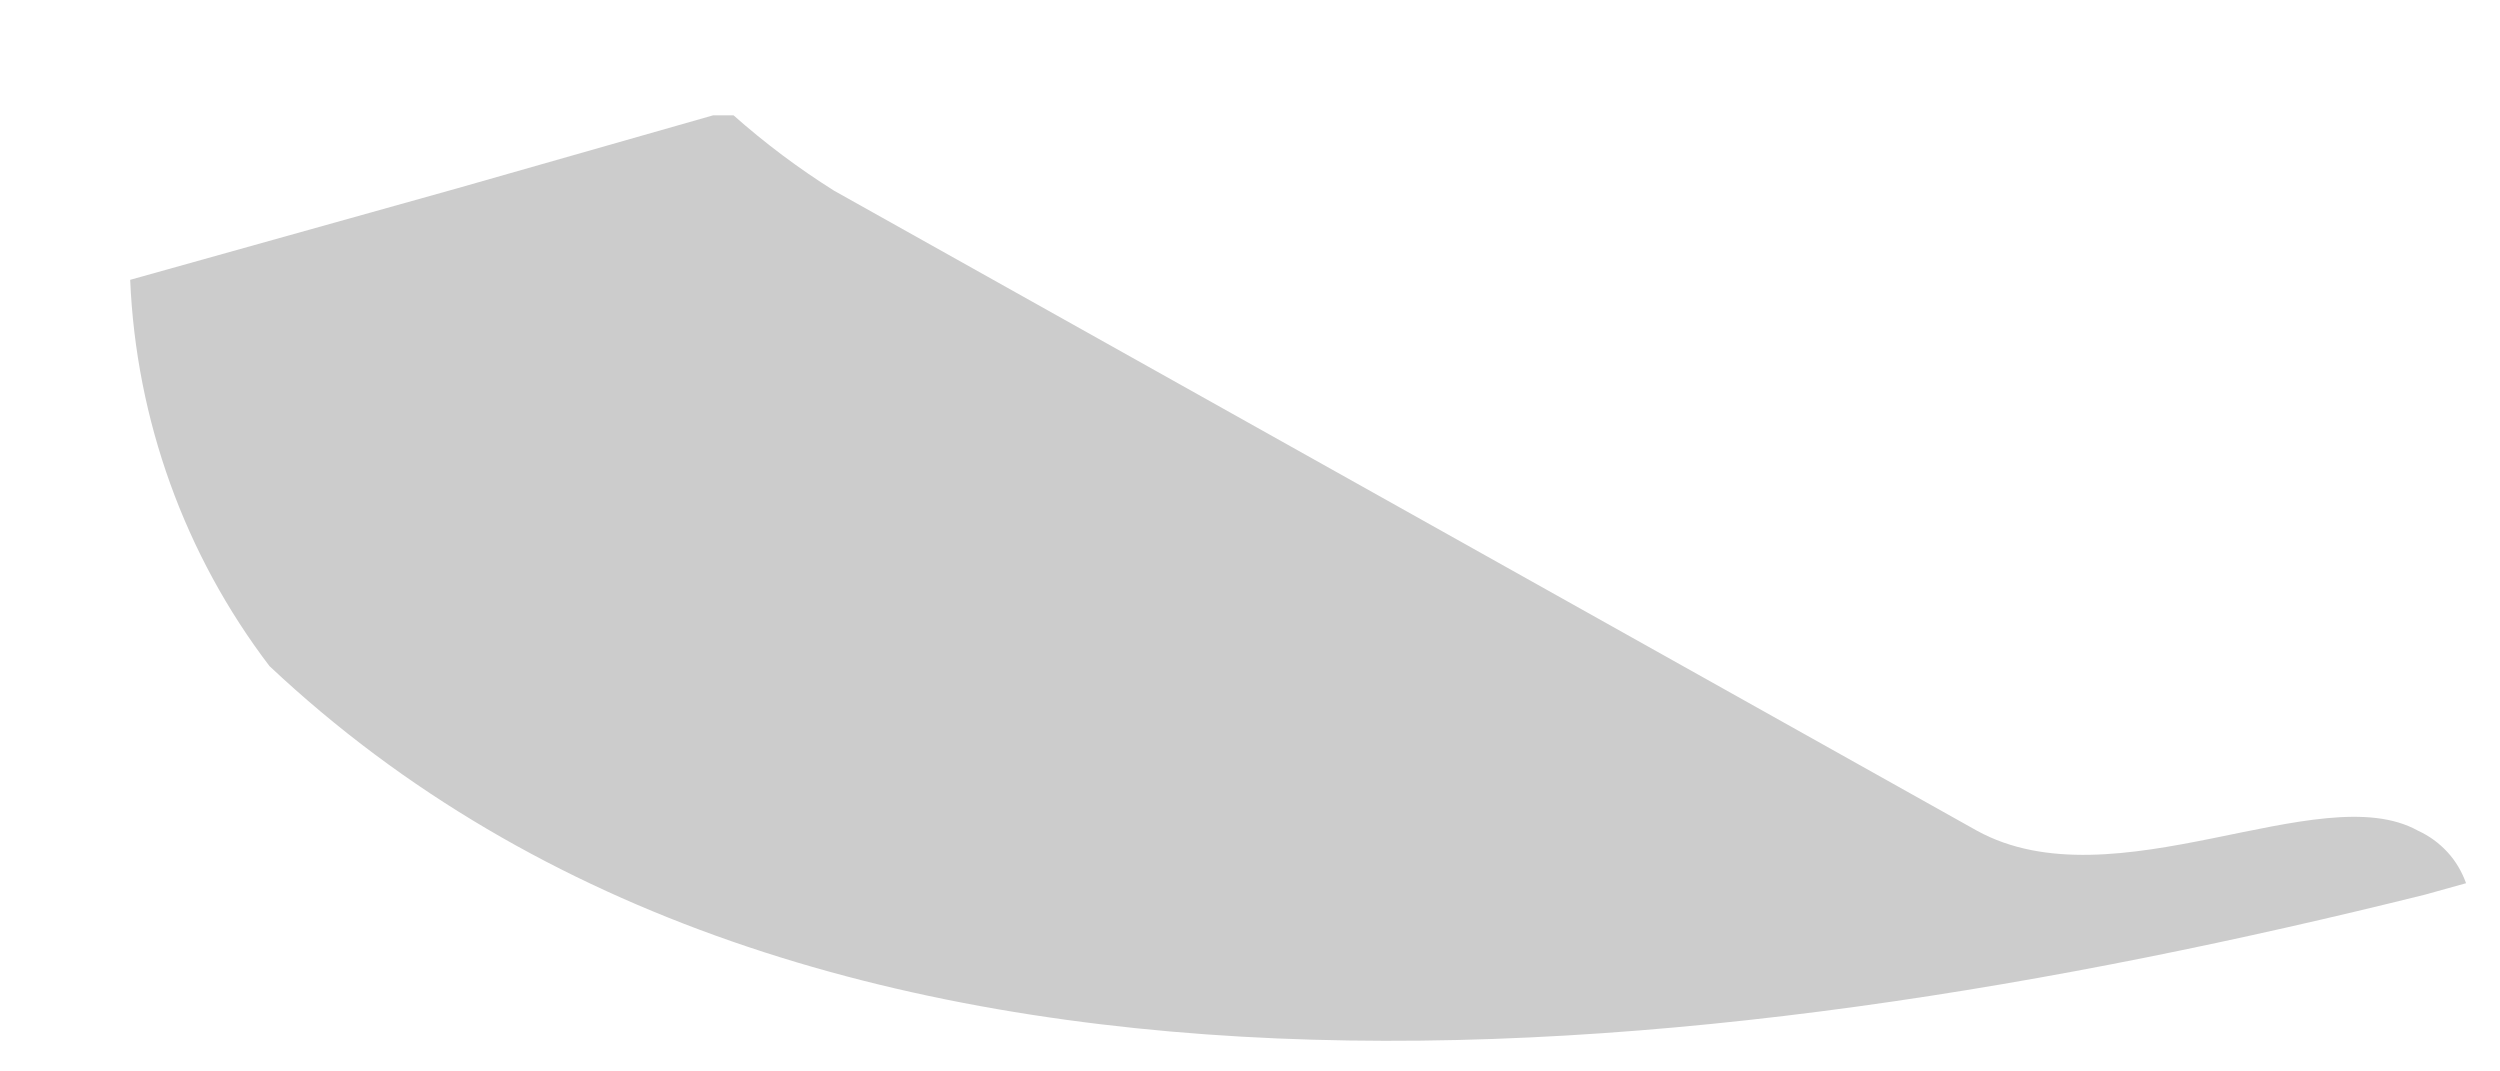 <svg width="14" height="6" viewBox="0 0 14 6" fill="none" xmlns="http://www.w3.org/2000/svg">
<path opacity="0.2" d="M13.81 4.946L13.58 5.01C9.509 6.022 4.53 6.572 1.509 3.73C1.034 3.106 0.762 2.351 0.729 1.567L2.559 1.055L3.993 0.646H4.108C4.284 0.802 4.472 0.943 4.671 1.068L11.071 4.652C11.839 5.074 12.991 4.345 13.541 4.652C13.604 4.681 13.659 4.721 13.706 4.772C13.752 4.822 13.787 4.882 13.81 4.946Z" fill="black"/>
</svg>
